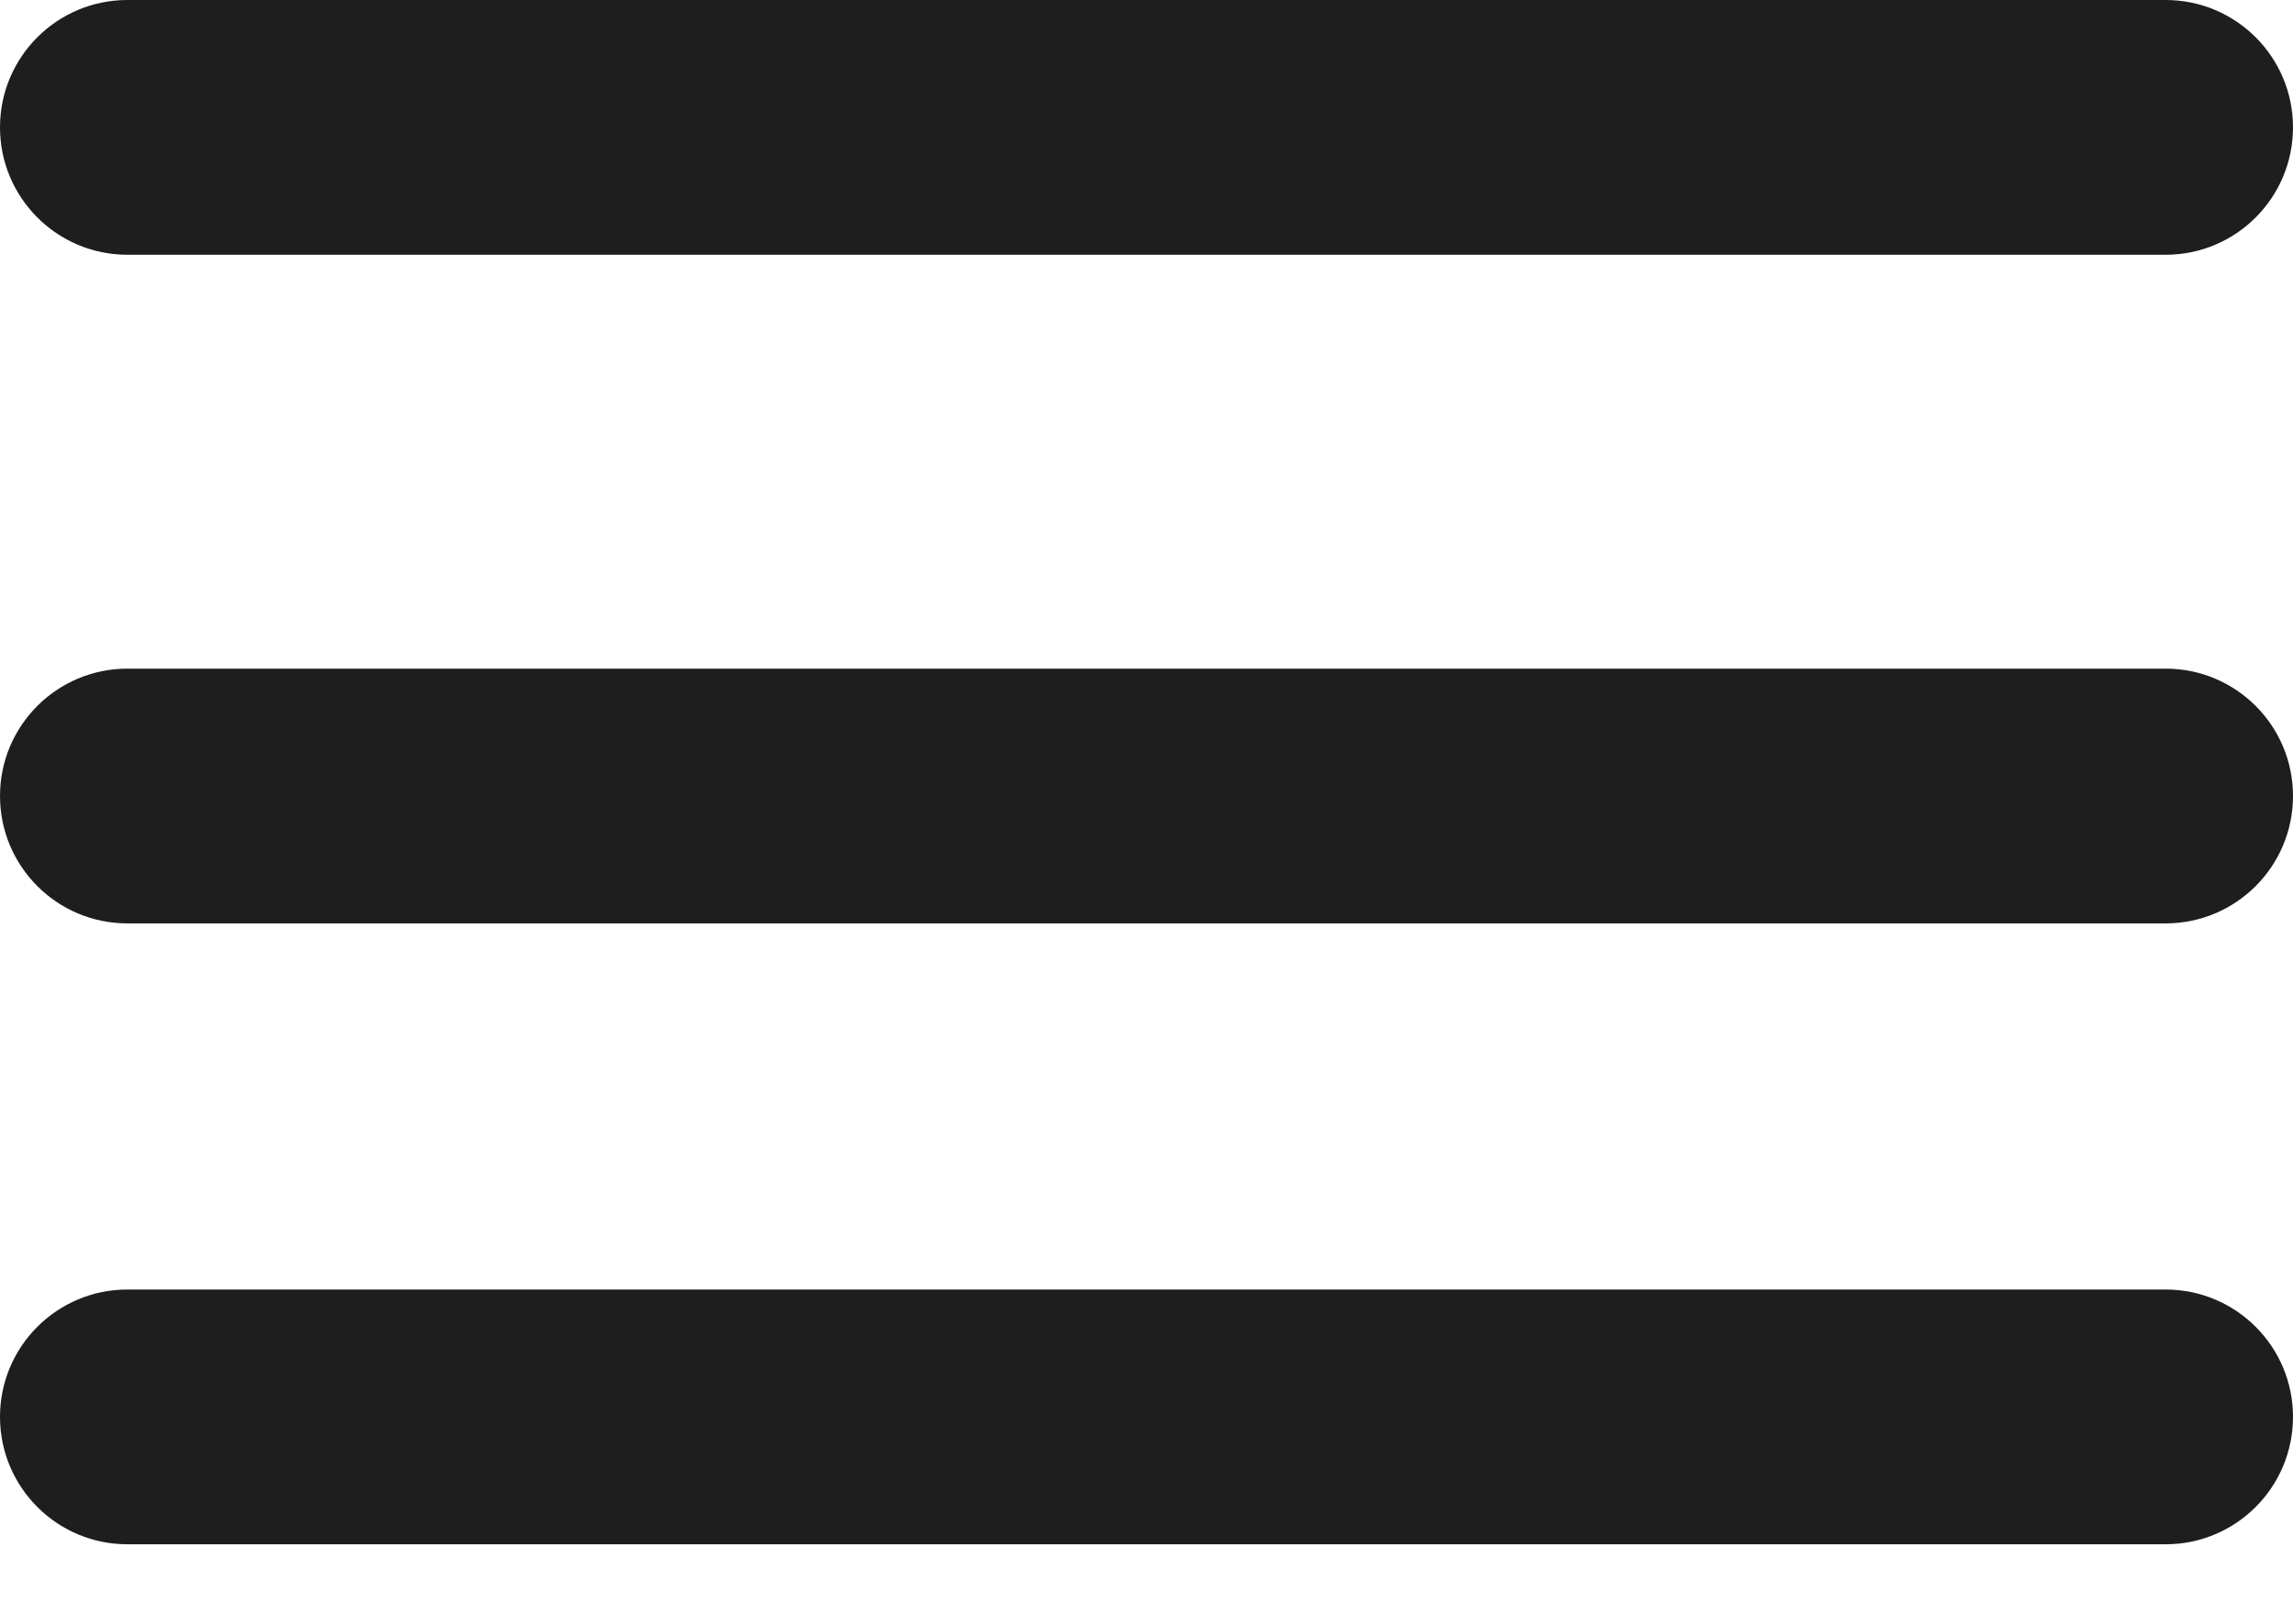 <svg viewBox="0 0 24 17" fill="none" xmlns="http://www.w3.org/2000/svg">
<path d="M0 1.333C0 0.597 0.597 0 1.333 0H22.667C23.403 0 24 0.597 24 1.333C24 2.07 23.403 2.667 22.667 2.667H1.333C0.597 2.667 0 2.07 0 1.333ZM0 14.833C0 14.097 0.597 13.5 1.333 13.5H22.667C23.403 13.5 24 14.097 24 14.833C24 15.57 23.403 16.167 22.667 16.167H1.333C0.597 16.167 0 15.57 0 14.833Z" fill="#1E1E1E"/>
<path d="M22.667 7H1.333C0.597 7 0 7.597 0 8.333C0 9.07 0.597 9.667 1.333 9.667H22.667C23.403 9.667 24 9.07 24 8.333C24 7.597 23.403 7 22.667 7Z" fill="#1E1E1E"/>
</svg>
